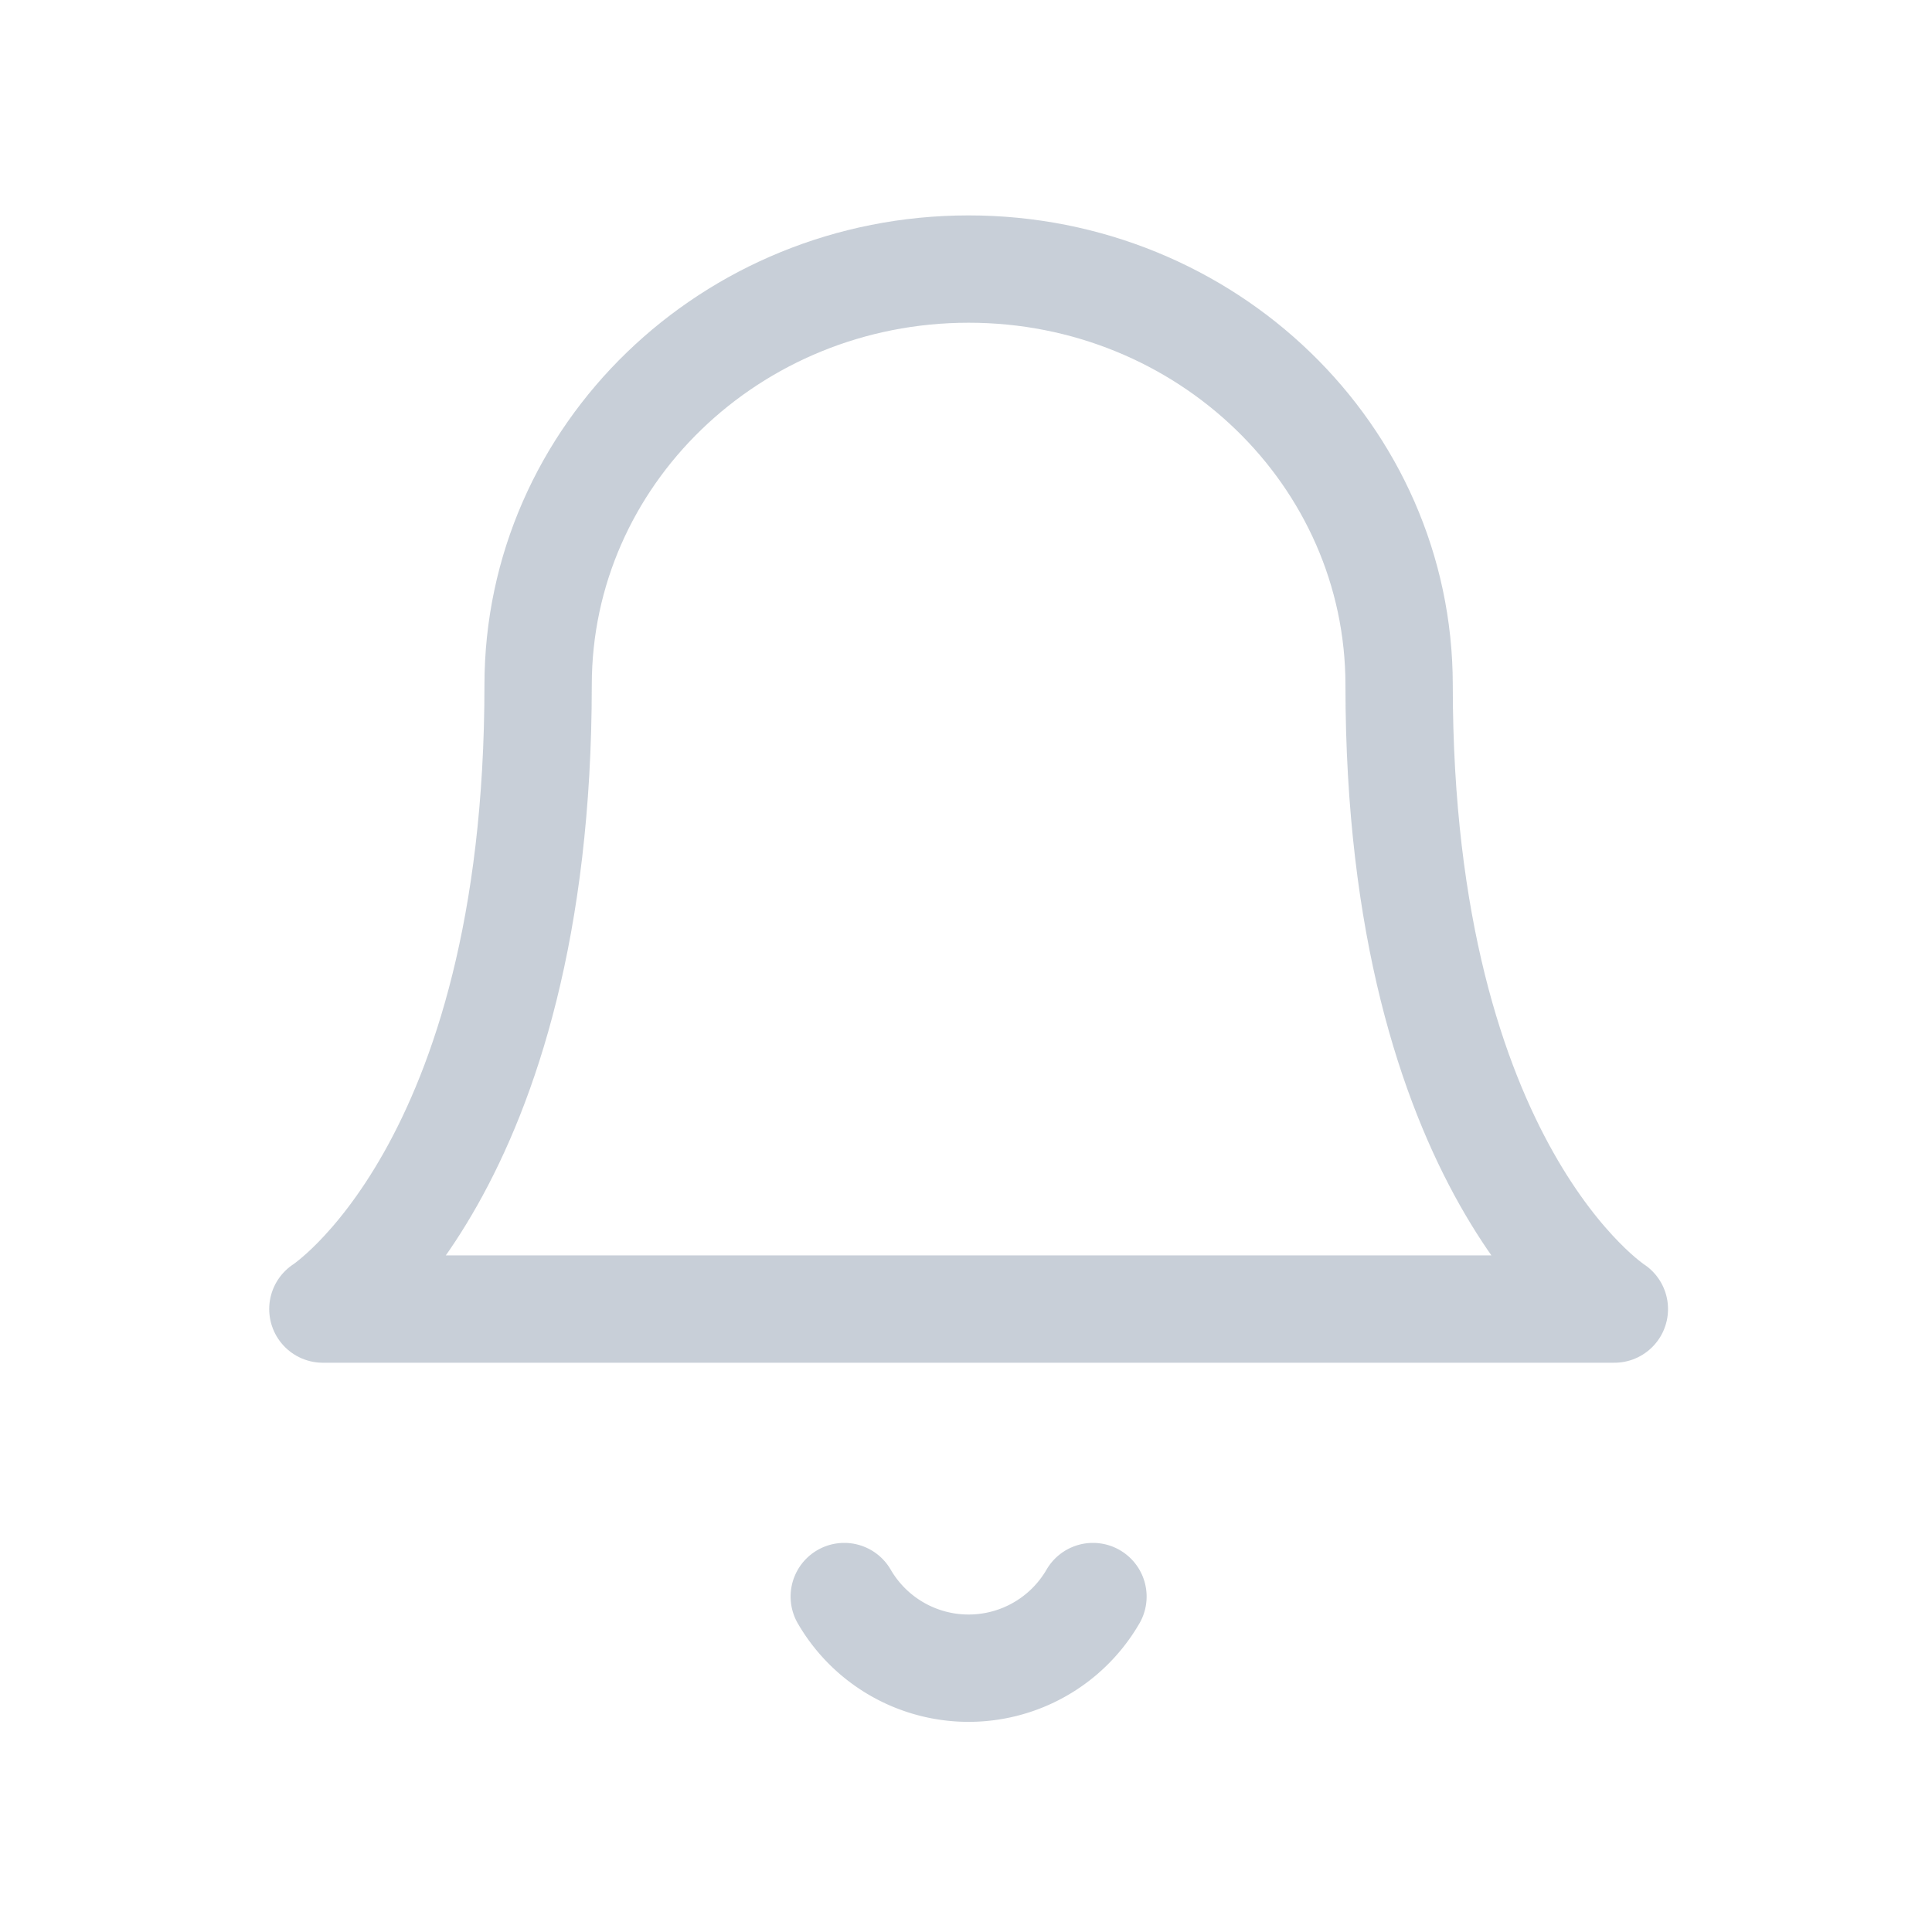 <svg xmlns="http://www.w3.org/2000/svg" width="180" height="180" viewBox="0 0 180 180">
  <g id="Group_22406" data-name="Group 22406" transform="translate(-1104 -14)" opacity="0.3">
    <g id="Group_22405" data-name="Group 22405" transform="translate(1104 14)">
      <rect id="Rectangle_2478" data-name="Rectangle 2478" width="180" height="180" fill="none"/>
      <g id="Icon_feather-bell" data-name="Icon feather-bell" transform="translate(30.081 25.068)">
        <path id="Path_14972" data-name="Path 14972" d="M104.771,41.758C104.771,20.353,86.814,3,64.662,3S24.554,20.353,24.554,41.758C24.554,86.976,4.5,99.895,4.5,99.895H124.825s-20.054-12.919-20.054-58.137" transform="translate(-4.5 -3)" fill="none" stroke="#475f7b" stroke-linecap="round" stroke-linejoin="round" stroke-width="10"/>
        <path id="Path_14973" data-name="Path 14973" d="M38.574,31.5a13.392,13.392,0,0,1-23.169,0" transform="translate(33.173 92.18)" fill="none" stroke="#475f7b" stroke-linecap="round" stroke-linejoin="round" stroke-width="10"/>
      </g>
    </g>
  </g>
</svg>
